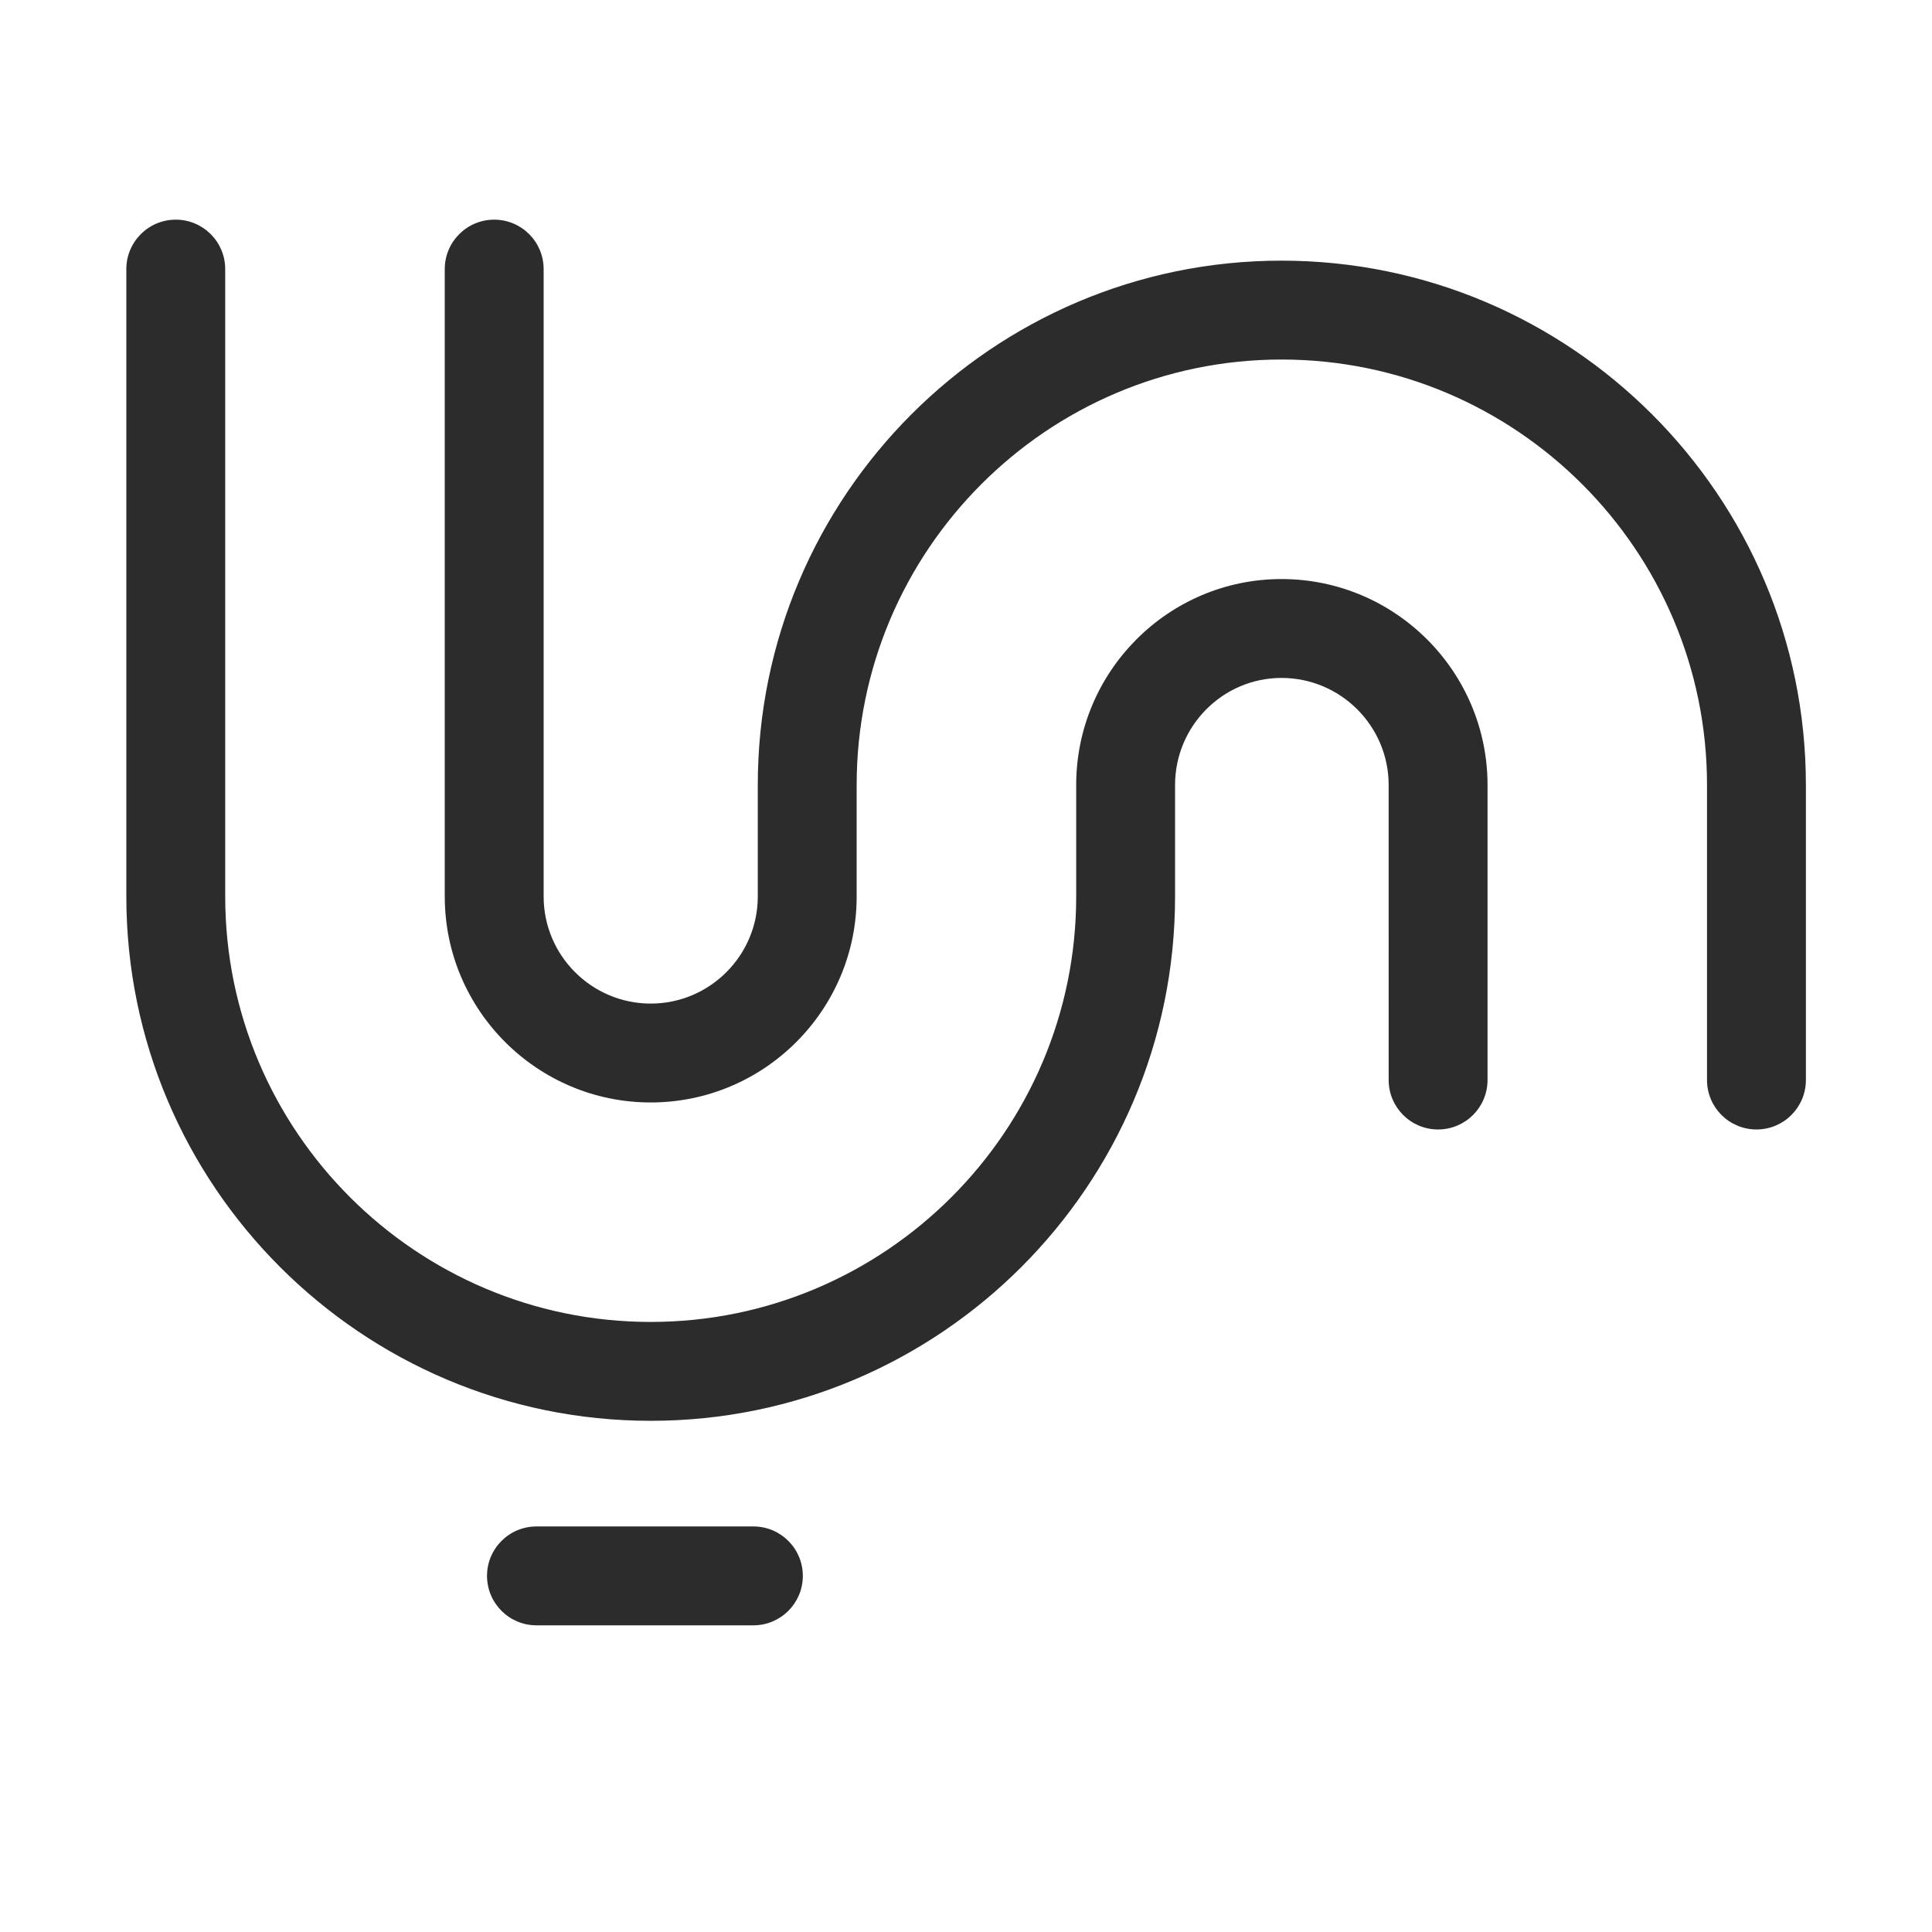 <?xml version="1.0" standalone="no"?><!DOCTYPE svg PUBLIC "-//W3C//DTD SVG 1.1//EN" "http://www.w3.org/Graphics/SVG/1.1/DTD/svg11.dtd"><svg t="1647939170744" class="icon" viewBox="0 0 1024 1024" version="1.1" xmlns="http://www.w3.org/2000/svg" p-id="11027" xmlns:xlink="http://www.w3.org/1999/xlink" width="200" height="200"><defs><style type="text/css">@font-face { font-family: feedback-iconfont; src: url("//at.alicdn.com/t/font_1031158_u69w8yhxdu.woff2?t=1630033759944") format("woff2"), url("//at.alicdn.com/t/font_1031158_u69w8yhxdu.woff?t=1630033759944") format("woff"), url("//at.alicdn.com/t/font_1031158_u69w8yhxdu.ttf?t=1630033759944") format("truetype"); }
</style></defs><path d="M399.312 861.458 284.339 861.458c-14.471 0-26.204-11.733-26.204-26.203 0-14.472 11.733-26.204 26.204-26.204l114.973 0c14.472 0 26.204 11.733 26.204 26.204C425.516 849.725 413.784 861.458 399.312 861.458z" p-id="11028" fill="#2c2c2c"></path><path d="M344.897 753.061c-153.254 0-277.938-124.67-277.938-277.913L66.959 142.629c0-14.472 11.733-26.204 26.204-26.204s26.203 11.733 26.203 26.204l0 332.52c0 124.338 101.168 225.506 225.532 225.506 124.339 0 225.507-101.167 225.507-225.506l0-59.073c0-60.199 48.811-109.164 108.818-109.164 60.213 0 109.202 48.966 109.202 109.164l0 156.363c0 14.471-11.731 26.203-26.203 26.203-14.472 0-26.202-11.733-26.202-26.203L736.02 416.076c0-31.296-25.475-56.758-56.797-56.758-31.103 0-56.413 25.462-56.413 56.758l0 59.073C622.808 628.391 498.139 753.061 344.897 753.061z" p-id="11029" fill="#2c2c2c"></path><path d="M930.955 598.642c-14.471 0-26.203-11.733-26.203-26.203L904.753 416.076c0-124.351-101.166-225.518-225.532-225.518-124.159 0-225.173 101.167-225.173 225.518l0 59.073c0 60.199-48.965 109.176-109.152 109.176-60.198 0-109.163-48.976-109.163-109.176L235.732 142.629c0-14.472 11.732-26.204 26.203-26.204s26.204 11.733 26.204 26.204l0 332.52c0 31.308 25.462 56.769 56.757 56.769 31.283 0 56.745-25.461 56.745-56.769l0-59.073c0-153.254 124.517-277.927 277.58-277.927 153.255 0 277.937 124.672 277.937 277.927l0 156.363C957.158 586.909 945.427 598.642 930.955 598.642z" p-id="11030" fill="#2c2c2c"></path></svg>